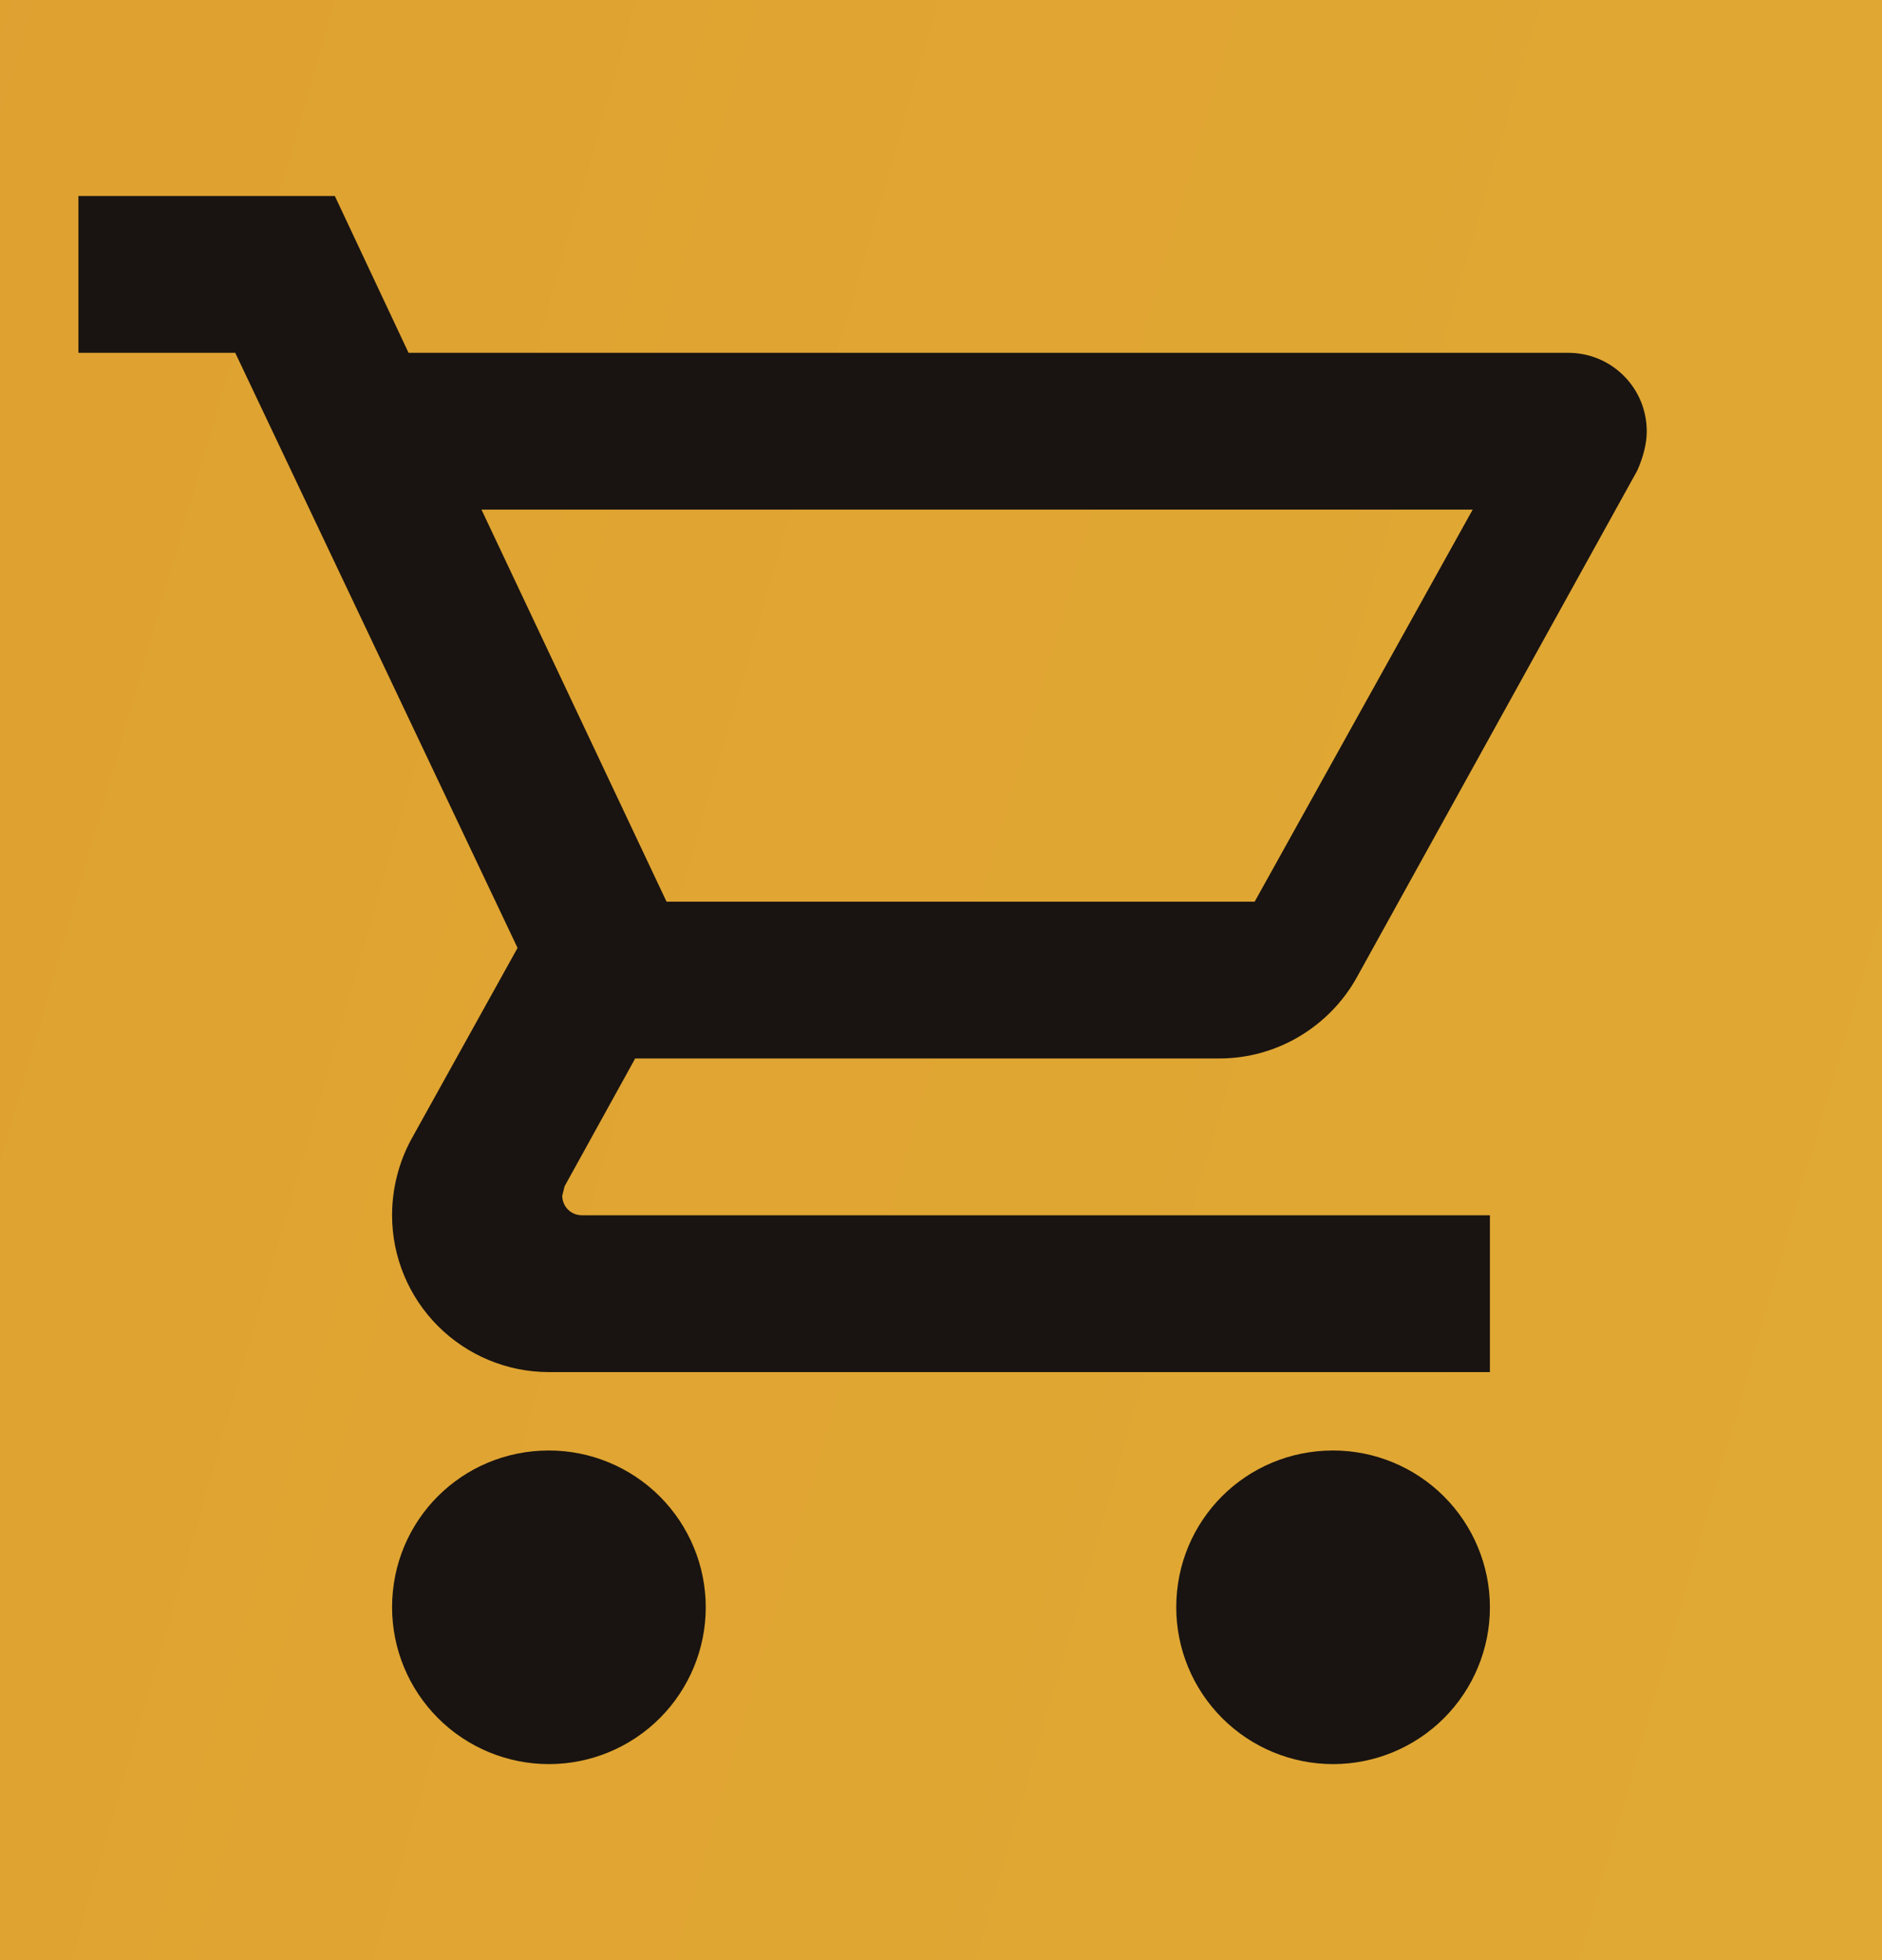 <svg width="24" height="25" viewBox="0 0 24 25" fill="none" xmlns="http://www.w3.org/2000/svg">
<rect width="24" height="25" fill="#686868"/>
<g clip-path="url(#clip0_0_1)">
<rect width="1920" height="4204" transform="translate(-655 -2316)" fill="#191411"/>
<g filter="url(#filter0_f_0_1)">
<circle cx="305" cy="107" r="435" fill="#42260B"/>
</g>
<rect x="-294.5" y="-488.5" width="383" height="563" rx="15.5" fill="#211A16" stroke="#353535"/>
<rect x="-123" y="-18.5" width="182" height="62" rx="8" fill="url(#paint0_linear_0_1)"/>
<path d="M17 18.5C17.53 18.5 18.039 18.711 18.414 19.086C18.789 19.461 19 19.97 19 20.5C19 21.03 18.789 21.539 18.414 21.914C18.039 22.289 17.53 22.5 17 22.5C16.47 22.5 15.961 22.289 15.586 21.914C15.211 21.539 15 21.03 15 20.5C15 19.39 15.89 18.5 17 18.5ZM1 2.5H4.27L5.21 4.5H20C20.265 4.5 20.52 4.605 20.707 4.793C20.895 4.98 21 5.235 21 5.5C21 5.67 20.95 5.84 20.88 6L17.3 12.47C16.96 13.08 16.3 13.5 15.55 13.5H8.1L7.2 15.13L7.17 15.25C7.17 15.316 7.196 15.38 7.243 15.427C7.29 15.474 7.354 15.5 7.42 15.5H19V17.5H7C6.47 17.5 5.961 17.289 5.586 16.914C5.211 16.539 5 16.03 5 15.5C5 15.15 5.09 14.82 5.24 14.54L6.6 12.09L3 4.5H1V2.5ZM7 18.5C7.53 18.5 8.039 18.711 8.414 19.086C8.789 19.461 9 19.97 9 20.5C9 21.03 8.789 21.539 8.414 21.914C8.039 22.289 7.53 22.5 7 22.5C6.47 22.5 5.961 22.289 5.586 21.914C5.211 21.539 5 21.03 5 20.5C5 19.39 5.89 18.5 7 18.5ZM16 11.5L18.78 6.5H6.14L8.5 11.5H16Z" fill="#191411"/>
</g>
<defs>
<filter id="filter0_f_0_1" x="-430" y="-628" width="1470" height="1470" filterUnits="userSpaceOnUse" color-interpolation-filters="sRGB">
<feFlood flood-opacity="0" result="BackgroundImageFix"/>
<feBlend mode="normal" in="SourceGraphic" in2="BackgroundImageFix" result="shape"/>
<feGaussianBlur stdDeviation="150" result="effect1_foregroundBlur_0_1"/>
</filter>
<linearGradient id="paint0_linear_0_1" x1="-123" y1="-18.5" x2="61.533" y2="34.716" gradientUnits="userSpaceOnUse">
<stop stop-color="#DA8023"/>
<stop offset="1" stop-color="#E2B438"/>
</linearGradient>
<clipPath id="clip0_0_1">
<rect width="1920" height="4204" fill="white" transform="translate(-655 -2316)"/>
</clipPath>
</defs>
</svg>
